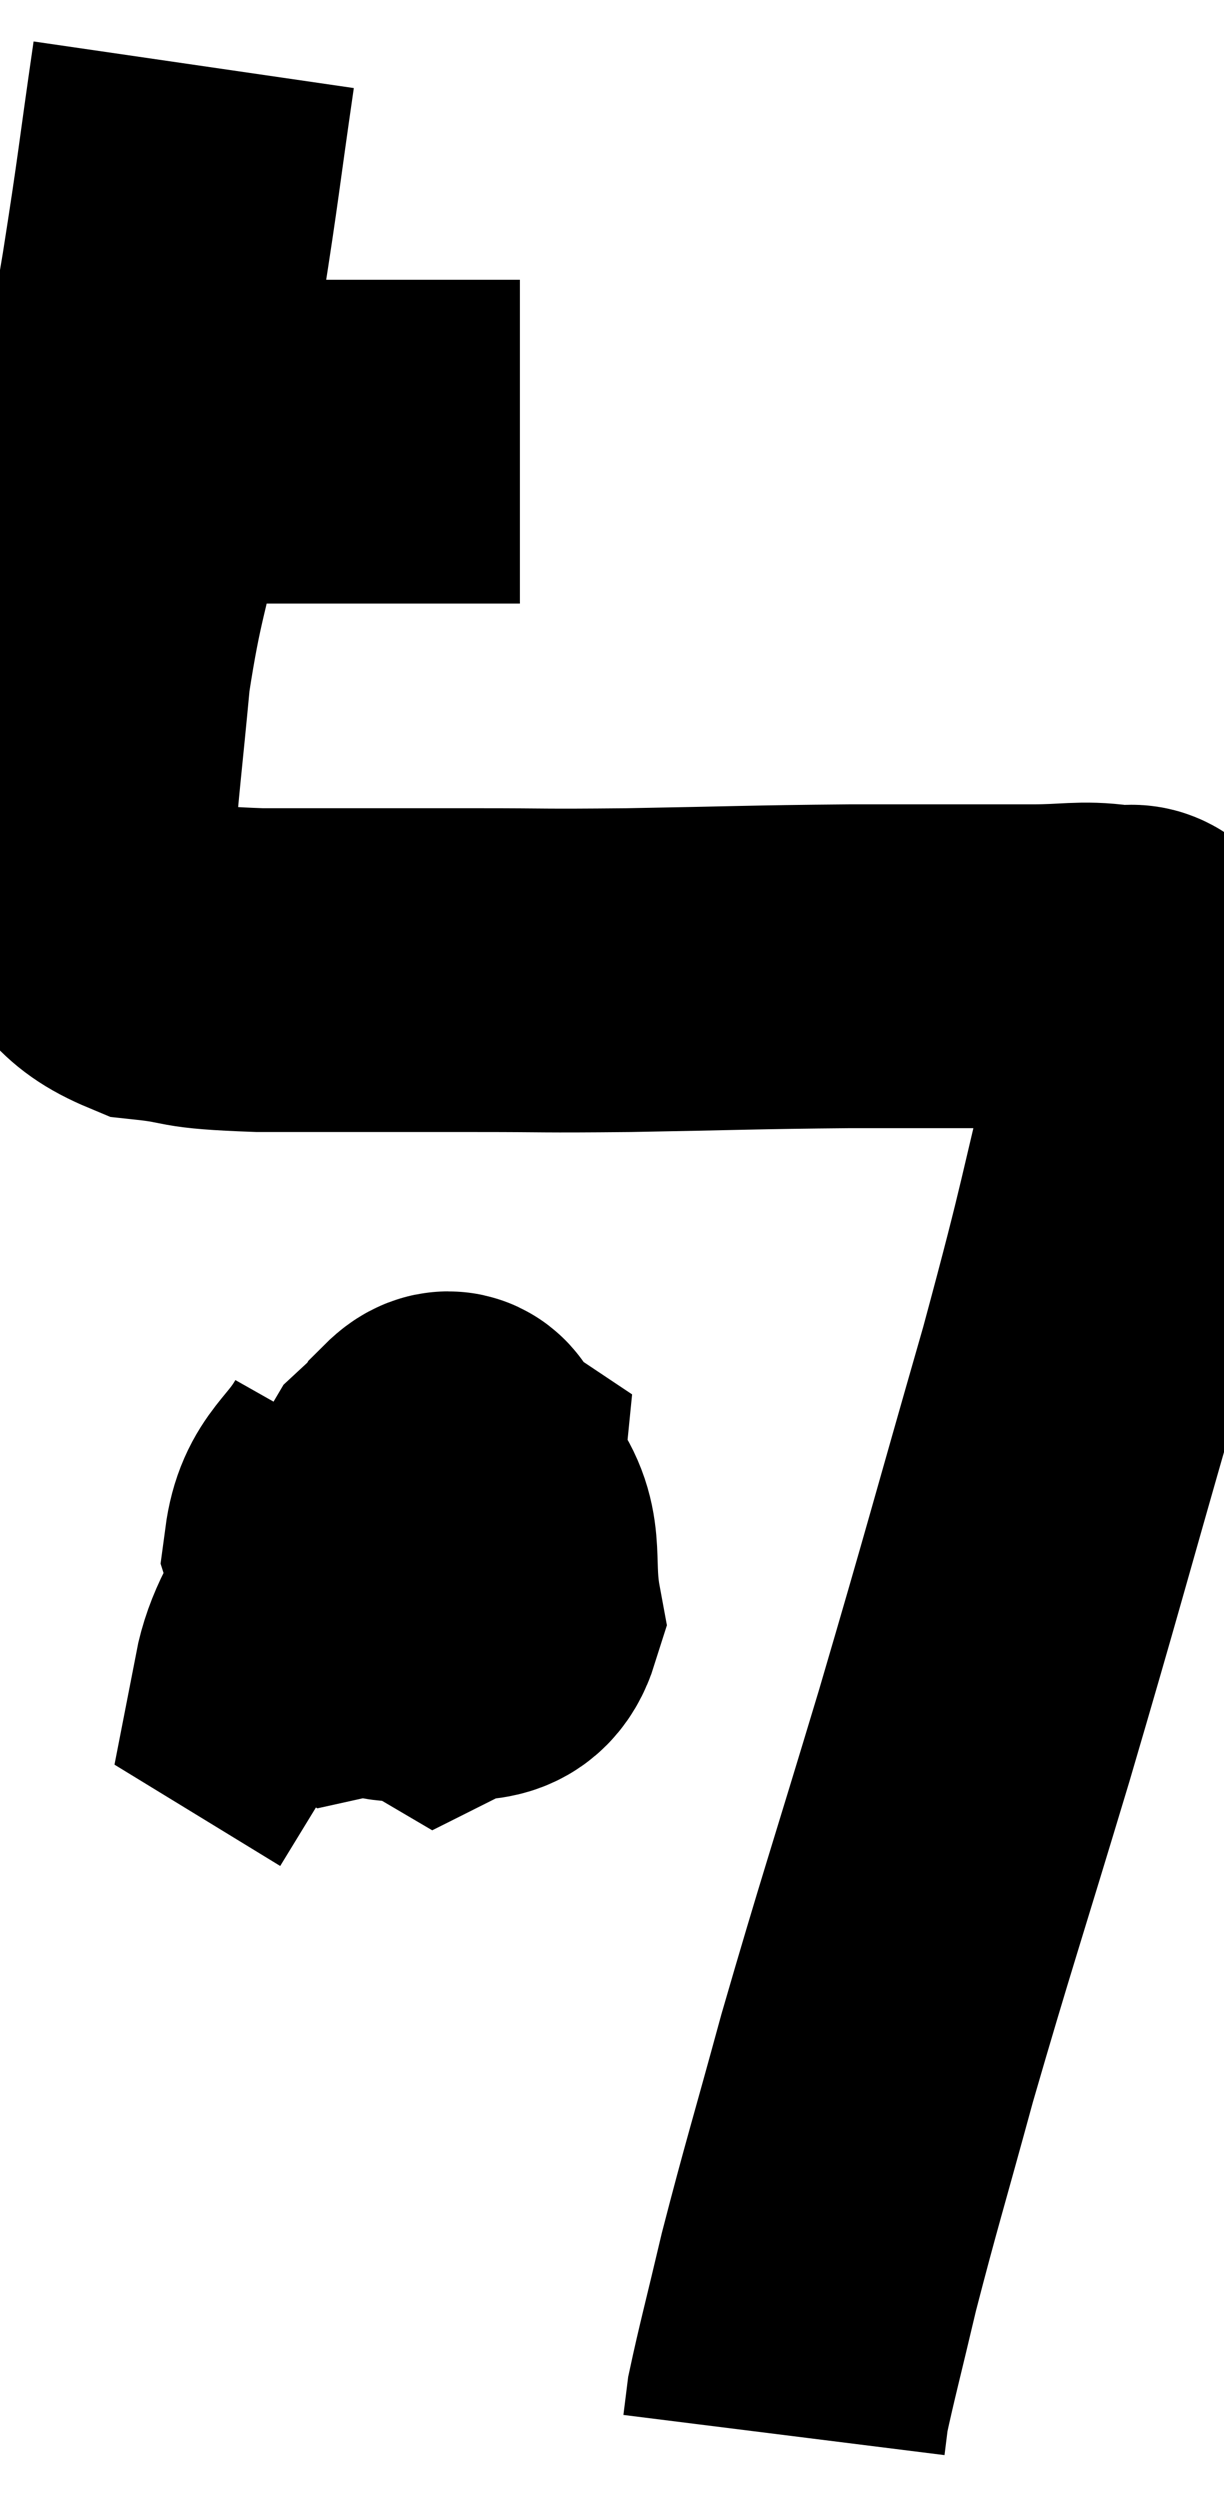 <svg xmlns="http://www.w3.org/2000/svg" viewBox="12.847 4.34 18.912 38.6" width="18.912" height="38.6"><path d="M 14.64 11.16 C 15.39 11.16, 15.015 11.16, 16.14 11.16 C 17.64 11.16, 17.955 11.16, 19.14 11.16 C 20.01 11.16, 20.445 11.16, 20.88 11.16 L 20.88 11.16" fill="none" stroke="black" stroke-width="5"></path><path d="M 15.84 5.34 C 15.6 6.99, 15.615 7.02, 15.36 8.64 C 15.09 10.23, 15.105 10.305, 14.82 11.82 C 14.52 13.26, 14.43 13.335, 14.22 14.7 C 14.1 15.99, 14.04 16.425, 13.98 17.28 C 13.98 17.7, 13.68 17.655, 13.98 18.12 C 14.58 18.63, 14.46 18.84, 15.18 19.14 C 16.02 19.23, 15.6 19.275, 16.86 19.32 C 18.54 19.32, 18.795 19.32, 20.22 19.32 C 21.39 19.32, 21.12 19.335, 22.56 19.32 C 24.27 19.29, 24.42 19.275, 25.98 19.26 C 27.39 19.26, 27.795 19.26, 28.8 19.26 C 29.4 19.26, 29.565 19.2, 30 19.26 C 30.27 19.38, 30.375 19.08, 30.54 19.5 C 30.6 20.22, 30.915 19.44, 30.66 20.94 C 30.09 23.22, 30.21 22.95, 29.52 25.5 C 28.71 28.32, 28.68 28.485, 27.9 31.14 C 27.15 33.63, 27 34.05, 26.4 36.12 C 25.95 37.77, 25.845 38.085, 25.5 39.42 C 25.26 40.44, 25.155 40.83, 25.02 41.46 C 24.99 41.7, 24.975 41.82, 24.96 41.94 L 24.96 41.94" fill="none" stroke="black" stroke-width="5"></path><path d="M 18.66 26.88 C 18.27 27.57, 17.97 27.585, 17.88 28.26 C 18.09 28.92, 17.925 29.31, 18.3 29.58 C 18.84 29.46, 18.96 29.955, 19.38 29.34 C 19.68 28.23, 19.92 27.735, 19.98 27.12 C 19.8 27, 19.905 26.595, 19.62 26.88 C 19.23 27.57, 18.84 27.54, 18.84 28.26 C 19.23 29.01, 19.185 29.505, 19.62 29.76 C 20.1 29.52, 20.415 29.805, 20.58 29.28 C 20.43 28.47, 20.625 28.155, 20.28 27.66 C 19.74 27.48, 19.92 26.625, 19.2 27.3 C 18.3 28.83, 17.58 29.43, 17.4 30.36 L 18.48 31.02" fill="none" stroke="black" stroke-width="5"></path></svg>